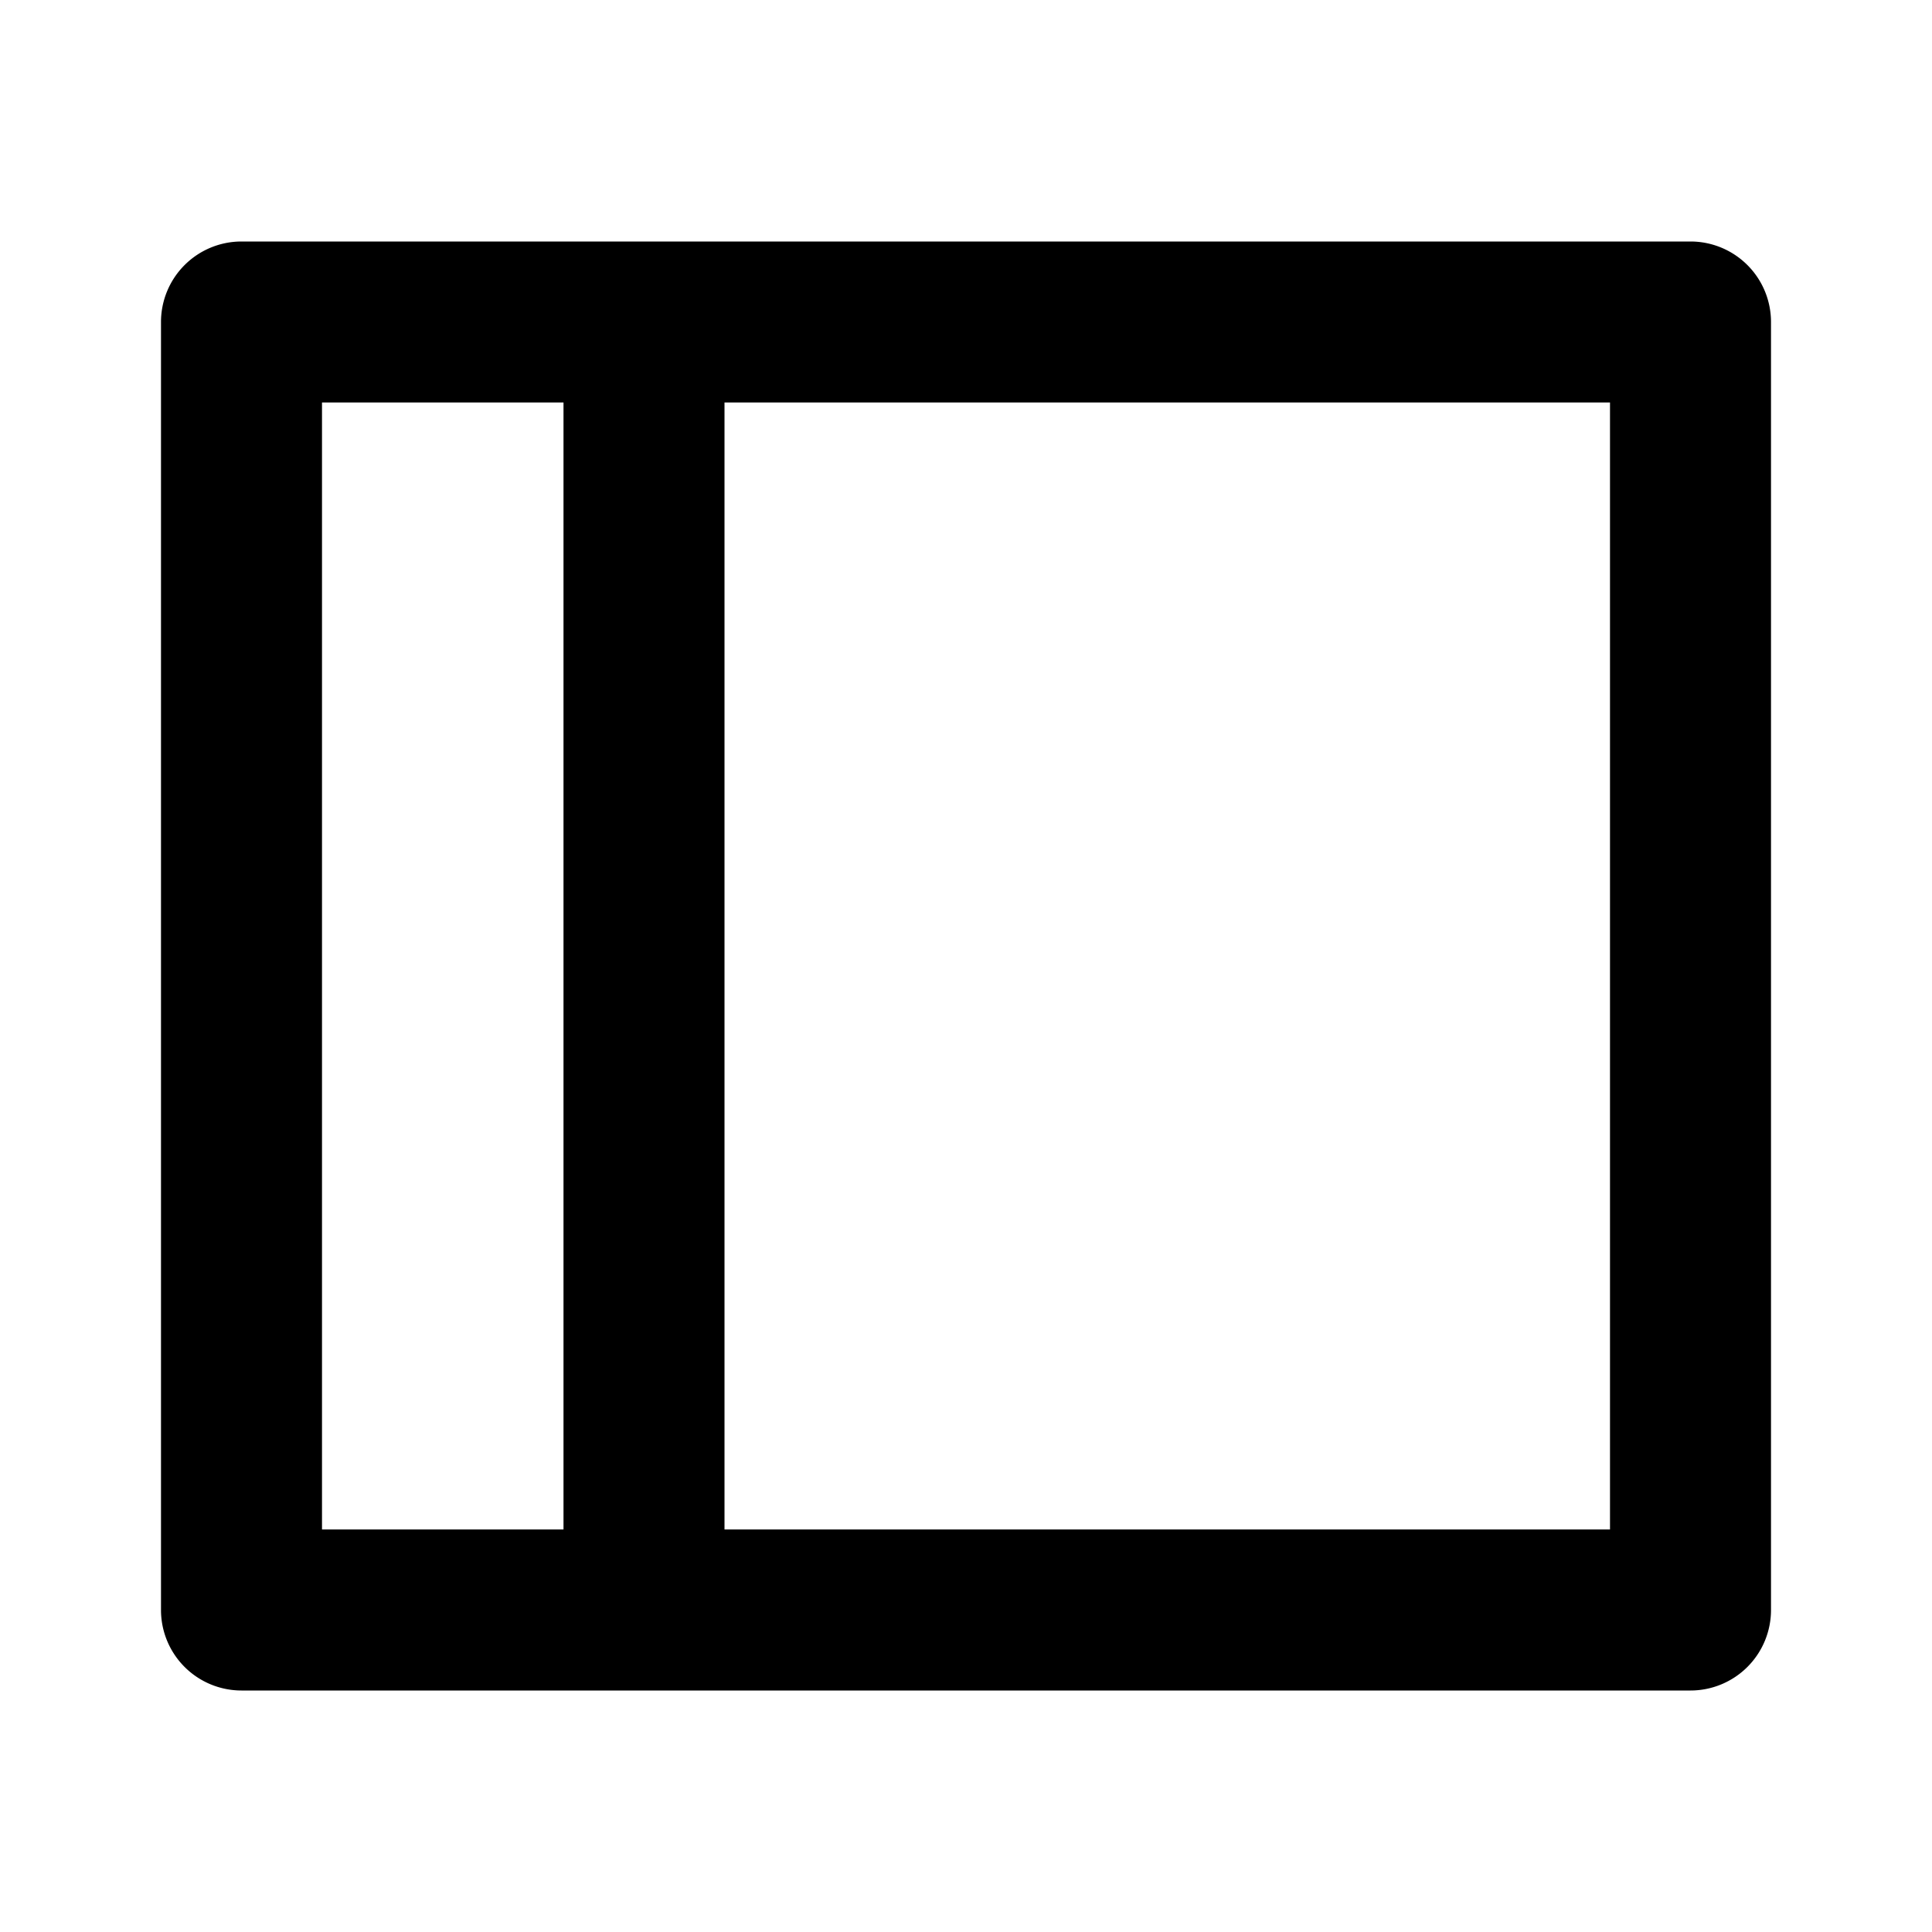 <svg width="25" height="25" fill="currentColor" viewBox="0 0 24 24" xmlns="http://www.w3.org/2000/svg">
  <path d="M21 3a1 1 0 0 1 1 1v16a1 1 0 0 1-1 1H3a1 1 0 0 1-1-1V4a1 1 0 0 1 1-1h18ZM7 5H4v14h3V5Zm13 0H9v14h11V5Z"></path>
</svg>